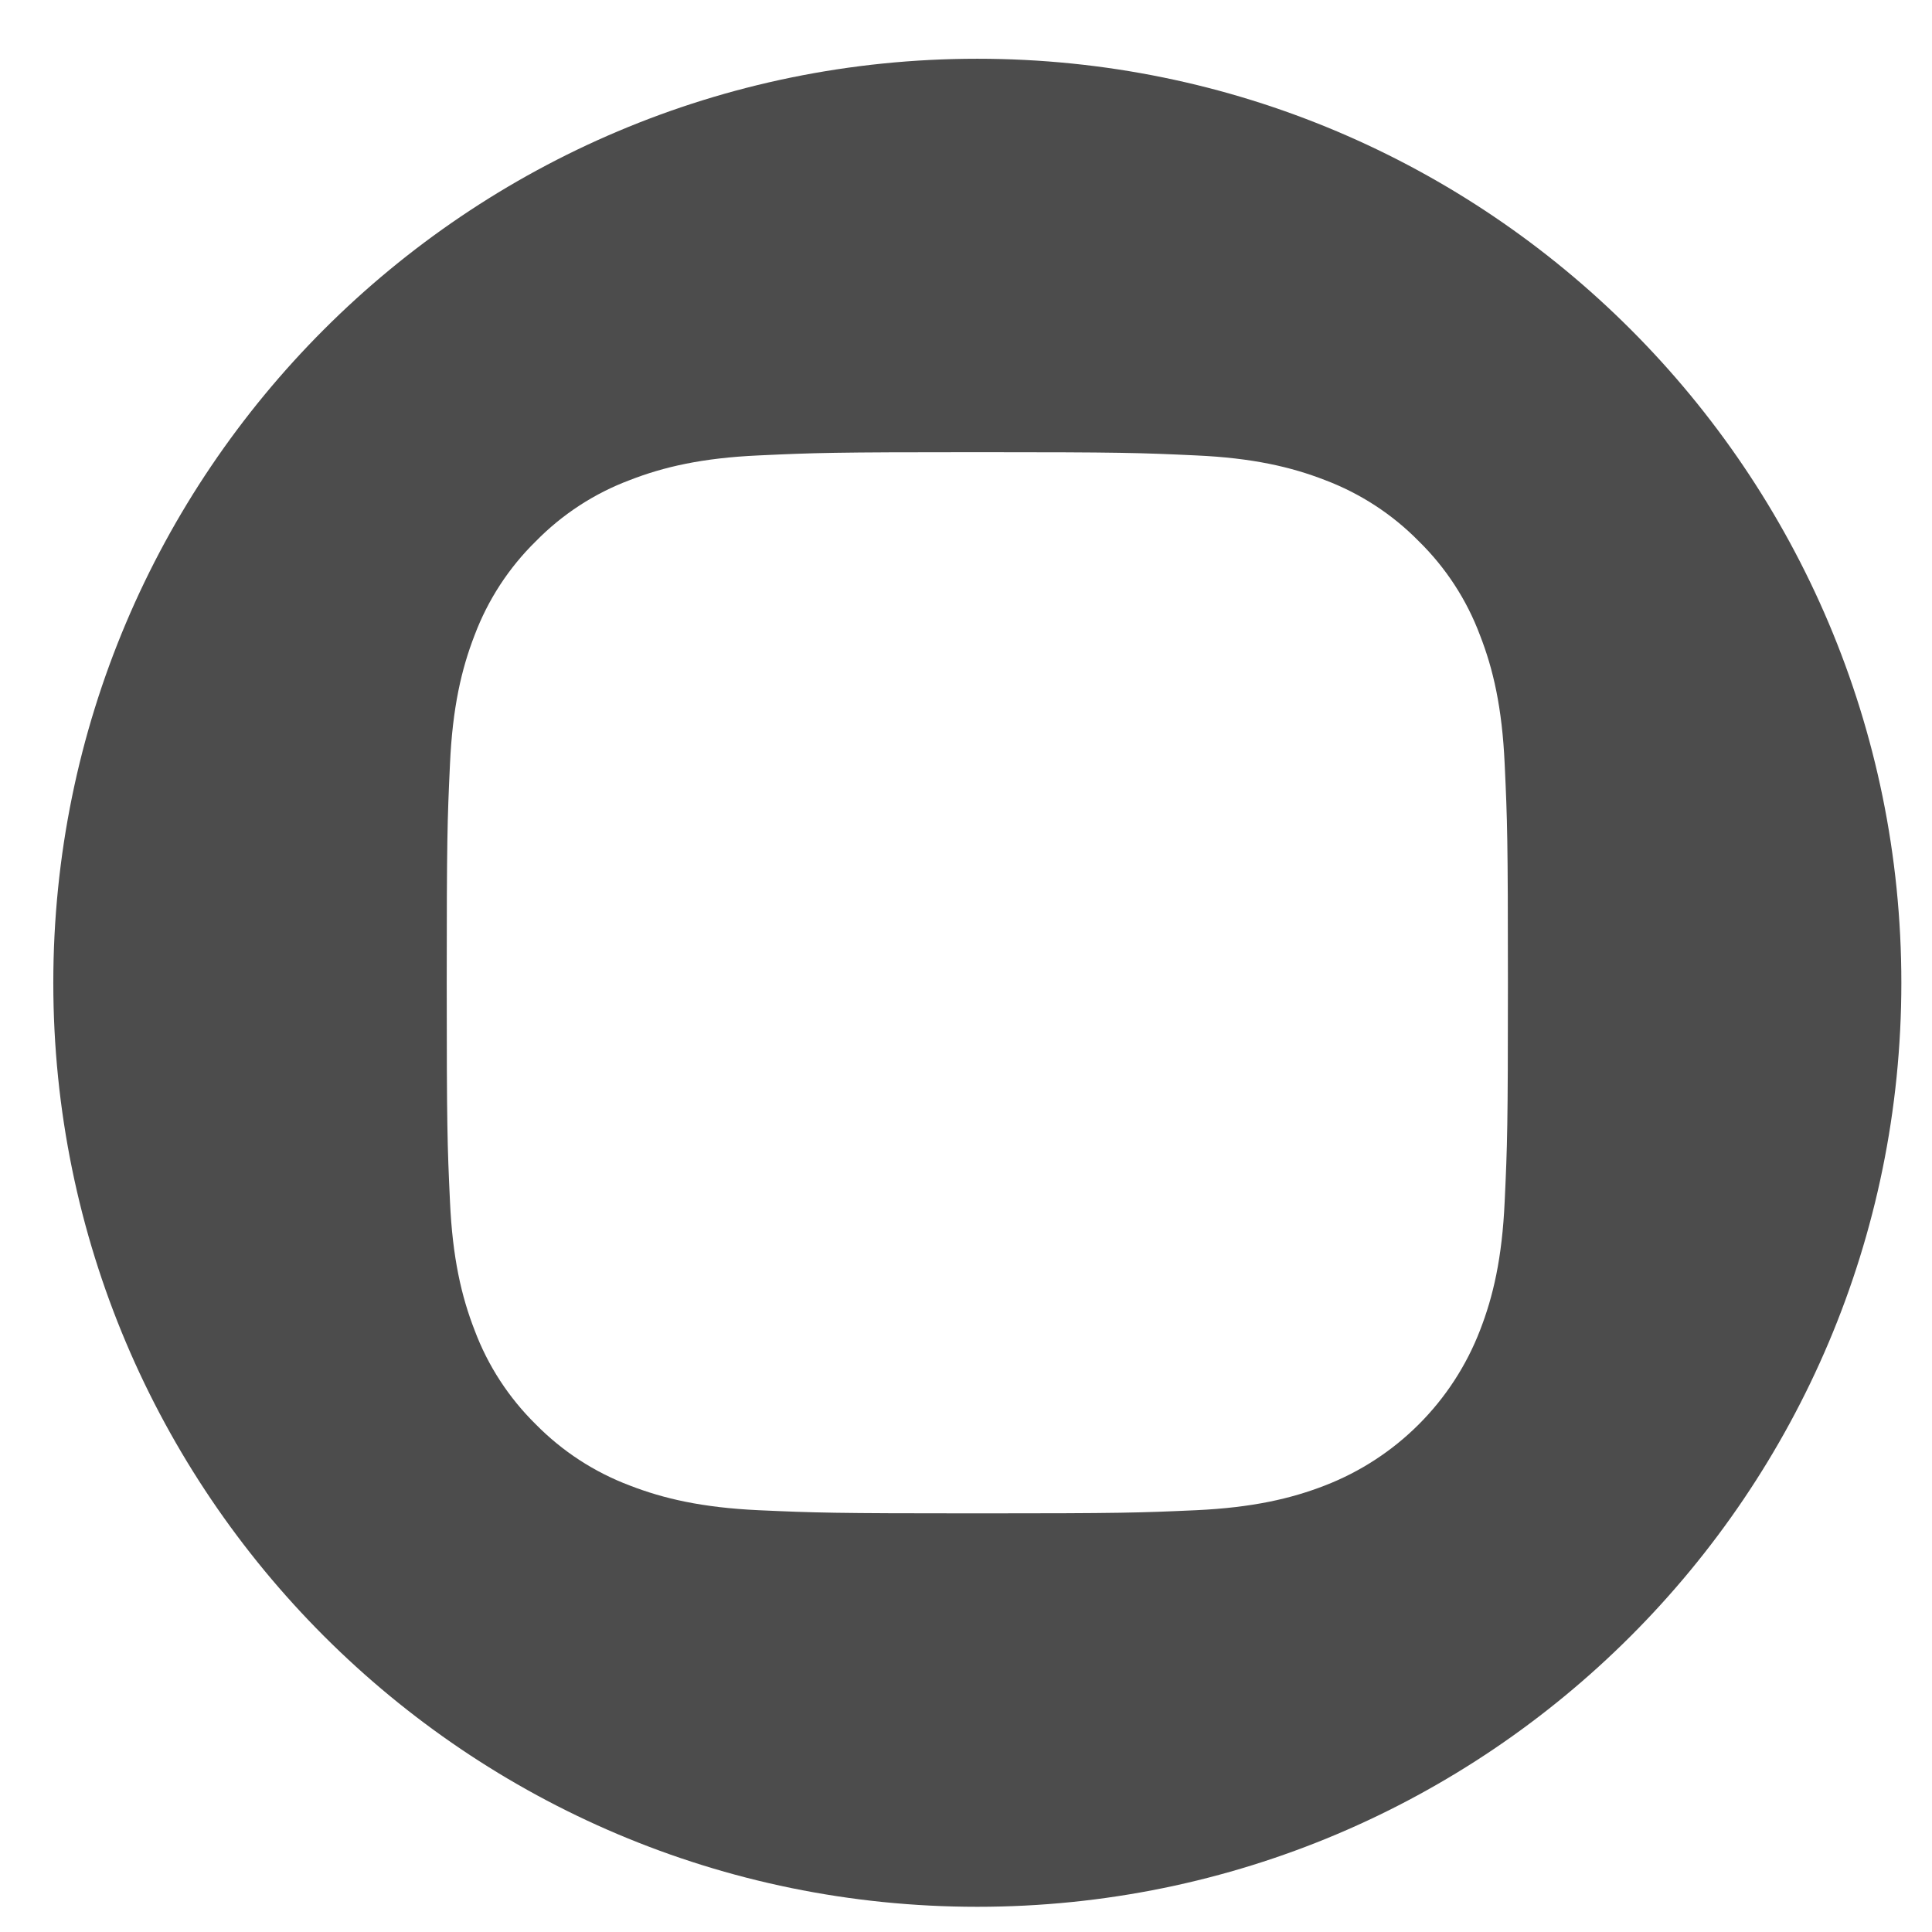 <svg width="22" height="22" viewBox="0 0 22 22" fill="none" xmlns="http://www.w3.org/2000/svg">
<path d="M11.129 0.669C5.319 0.669 0.607 5.381 0.607 11.191C0.607 17.001 5.319 21.713 11.129 21.713C16.939 21.713 21.651 17.001 21.651 11.191C21.651 5.381 16.939 0.669 11.129 0.669ZM17.134 13.682C17.105 14.325 17.003 14.764 16.853 15.149C16.54 15.96 15.898 16.602 15.086 16.916C14.702 17.065 14.263 17.167 13.62 17.197C12.976 17.226 12.77 17.233 11.129 17.233C9.488 17.233 9.282 17.226 8.638 17.197C7.995 17.167 7.556 17.065 7.172 16.916C6.768 16.764 6.403 16.526 6.101 16.219C5.794 15.917 5.556 15.552 5.405 15.149C5.255 14.764 5.153 14.325 5.124 13.682C5.094 13.038 5.087 12.832 5.087 11.191C5.087 9.55 5.094 9.345 5.124 8.7C5.153 8.057 5.255 7.618 5.404 7.234C5.556 6.83 5.794 6.465 6.101 6.164C6.403 5.856 6.768 5.618 7.171 5.467C7.556 5.317 7.995 5.215 8.638 5.186C9.282 5.156 9.488 5.149 11.129 5.149C12.77 5.149 12.976 5.156 13.62 5.186C14.263 5.215 14.702 5.317 15.086 5.466C15.489 5.618 15.855 5.856 16.157 6.164C16.464 6.465 16.702 6.83 16.853 7.234C17.003 7.618 17.105 8.057 17.134 8.7C17.164 9.345 17.171 9.55 17.171 11.191C17.171 12.832 17.164 13.038 17.134 13.682Z" fill="black" fill-opacity="0.7"/>
</svg>
